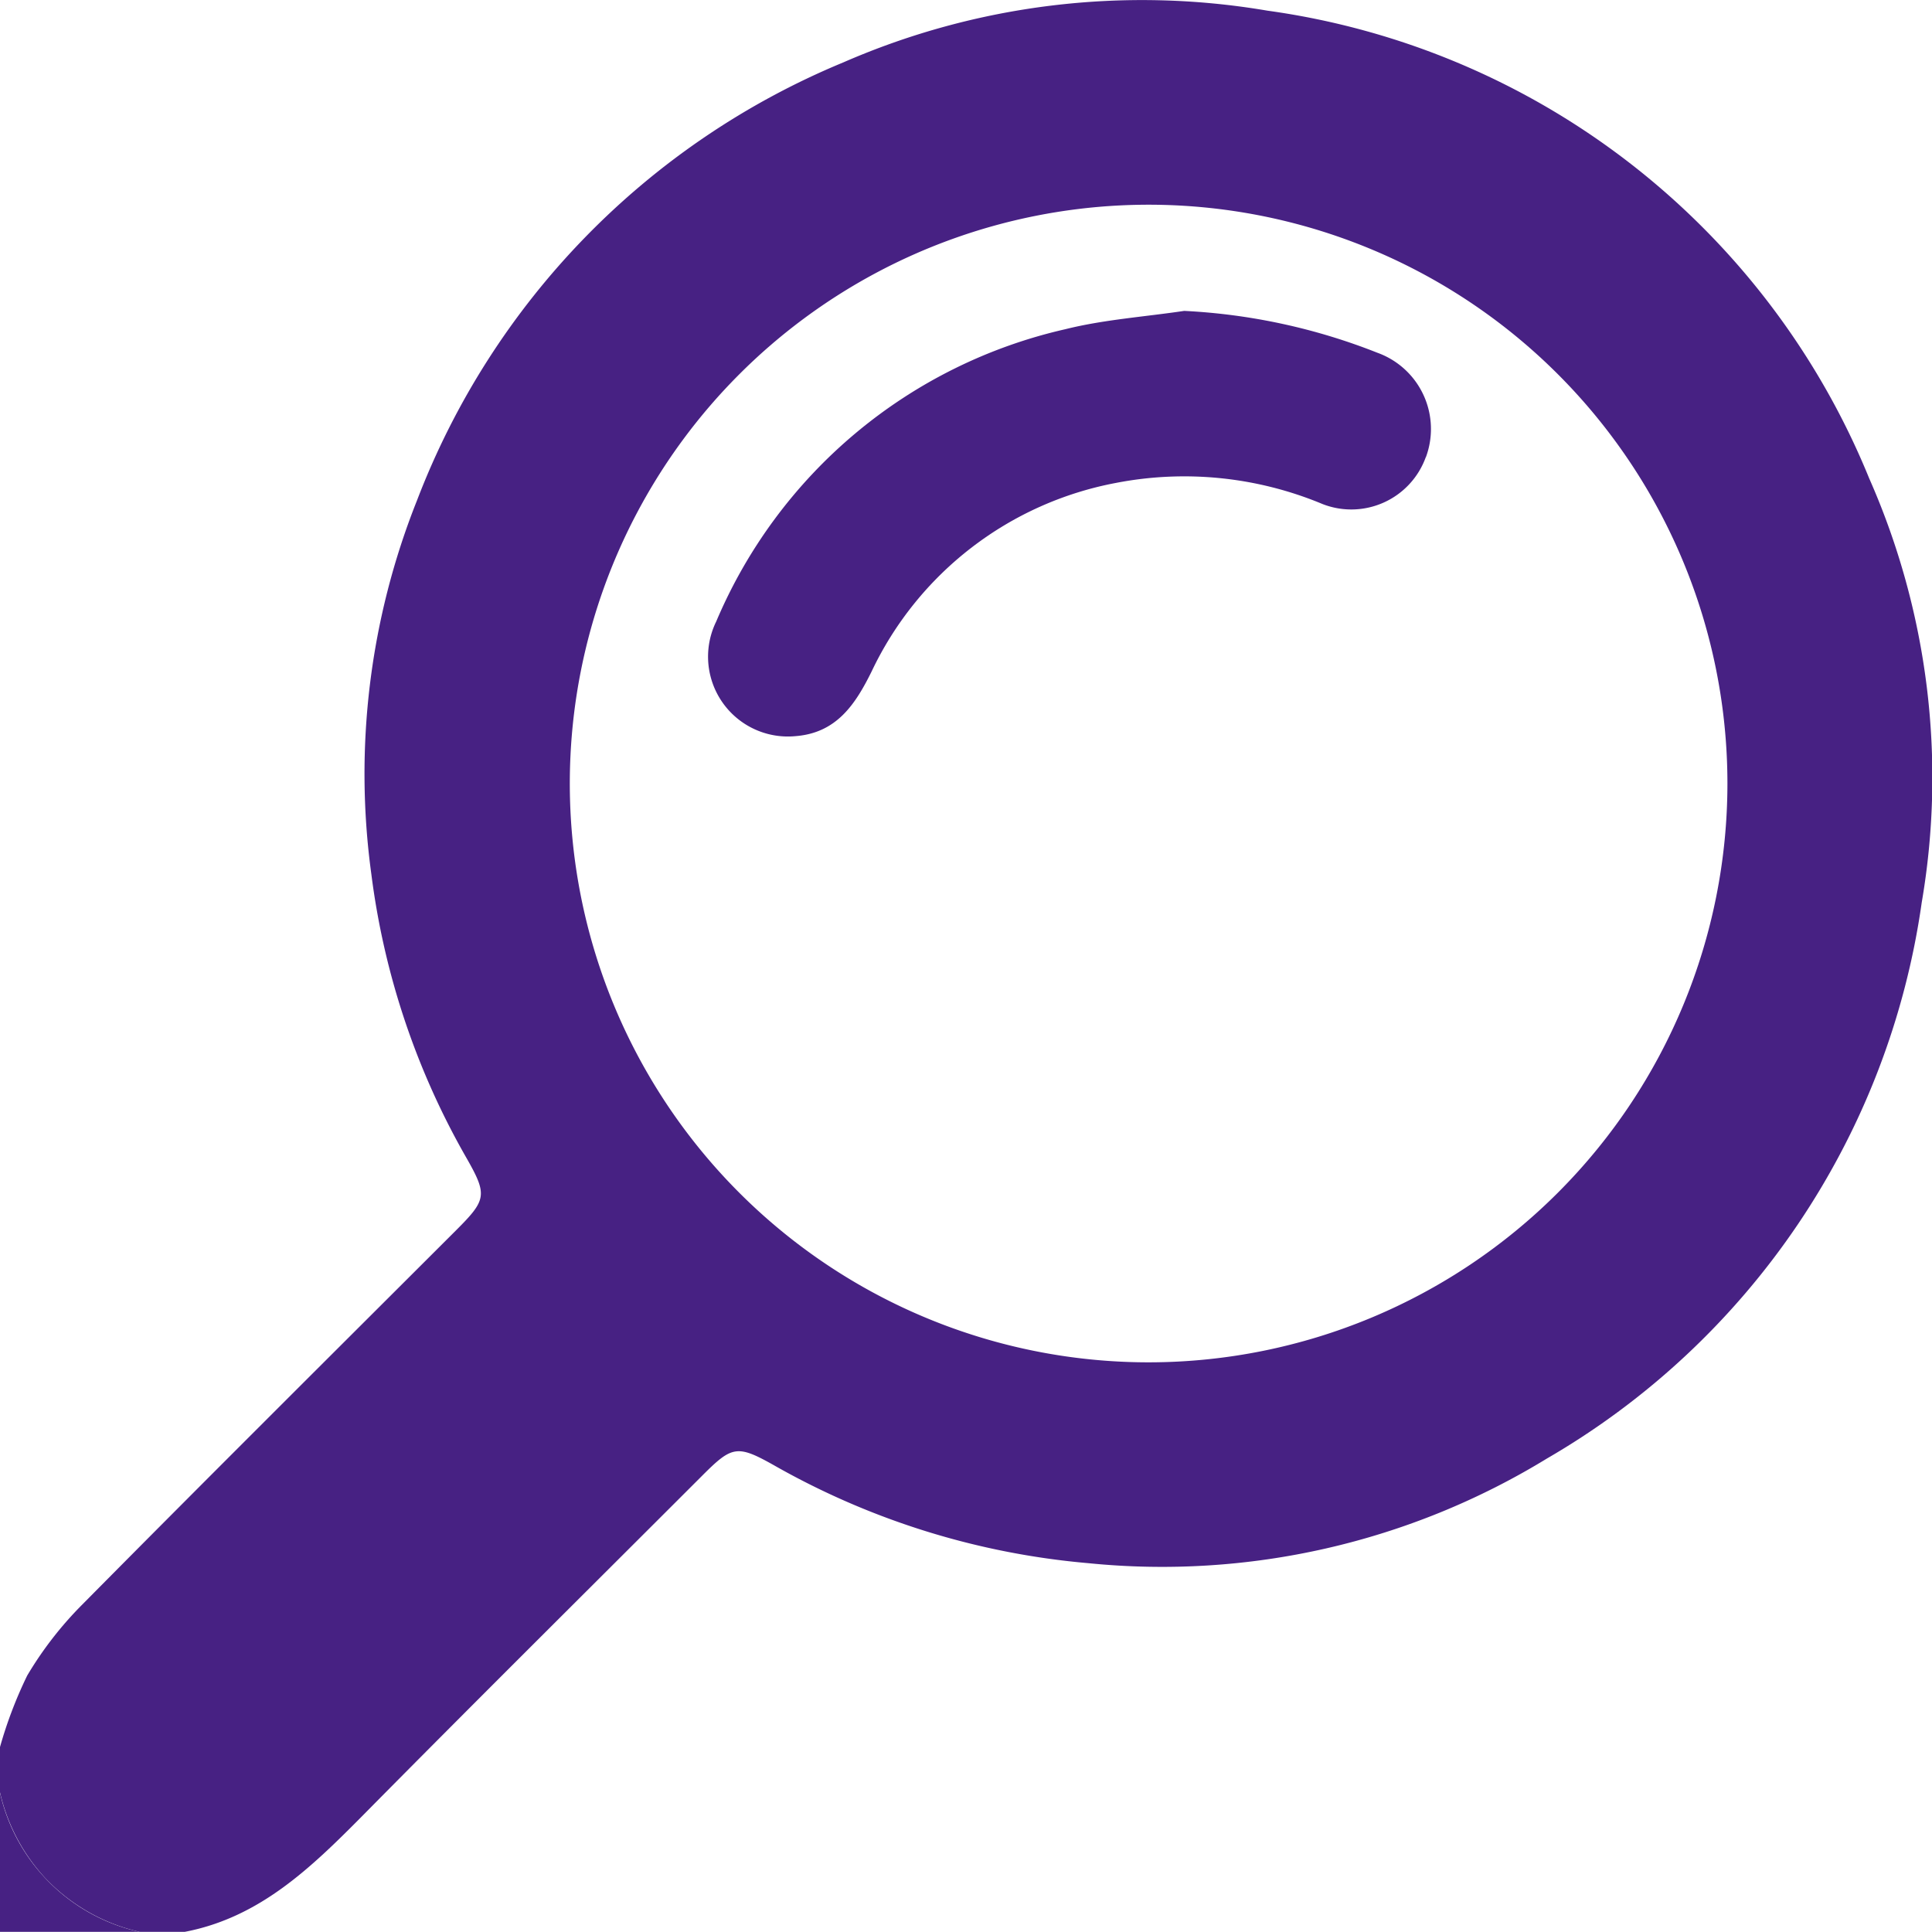 <svg class="ser" id="Group_111" data-name="Group 111" xmlns="http://www.w3.org/2000/svg" xmlns:xlink="http://www.w3.org/1999/xlink" width="55.389" height="55.386" viewBox="0 0 55.389 55.386">
                    <defs>
                      <clipPath id="clip-path">
                        <rect id="Rectangle_50" data-name="Rectangle 50" width="55.389" height="55.386" fill="#472183"/>
                      </clipPath>
                    </defs>
                    <g id="Group_110" data-name="Group 110" clip-path="url(#clip-path)">
                      <path id="Path_222" data-name="Path 222" d="M53.588,13.715A21.866,21.866,0,0,0,36.338.307,21.419,21.419,0,0,0,24.17,1.793a22.145,22.145,0,0,0-12.213,12.55,21.174,21.174,0,0,0-1.311,10.718A21.9,21.9,0,0,0,13.374,33.2c.61,1.07.574,1.2-.315,2.089C9.489,38.855,5.911,42.413,2.361,46A10.4,10.4,0,0,0,.78,48.038,12.312,12.312,0,0,0,0,50.087v1.3a5.381,5.381,0,0,0,1.289,2.448A5.342,5.342,0,0,0,4,55.385H5.3c2.156-.413,3.63-1.852,5.1-3.335,3.23-3.27,6.494-6.505,9.744-9.755.847-.847.994-.878,2.057-.279a22.092,22.092,0,0,0,9,2.8,21.141,21.141,0,0,0,13.148-3A21.986,21.986,0,0,0,55.094,25.878a21.222,21.222,0,0,0-1.506-12.163M32.958,39.058a16.594,16.594,0,1,1,16.566-16.6,16.6,16.6,0,0,1-16.566,16.6" transform="translate(0 -0.001)" fill="#472183"/>
                      <path id="Path_223" data-name="Path 223" d="M0,230.023a5.271,5.271,0,0,0,4,4H0Z" transform="translate(-0.003 -178.639)" fill="#472183"/>
                      <path id="Path_224" data-name="Path 224" d="M111.479,44.085a2.269,2.269,0,0,1-2.96,1.347,10.294,10.294,0,0,0-5.929-.605,9.749,9.749,0,0,0-7,5.406c-.467.945-1.005,1.758-2.174,1.852A2.289,2.289,0,0,1,91.135,48.8a14.315,14.315,0,0,1,10.01-8.381c1.11-.277,2.27-.355,3.407-.525a17.374,17.374,0,0,1,5.538,1.2,2.323,2.323,0,0,1,1.389,3" transform="translate(-70.602 -30.981)" fill="#472183"/>
                    </g>
                  </svg>